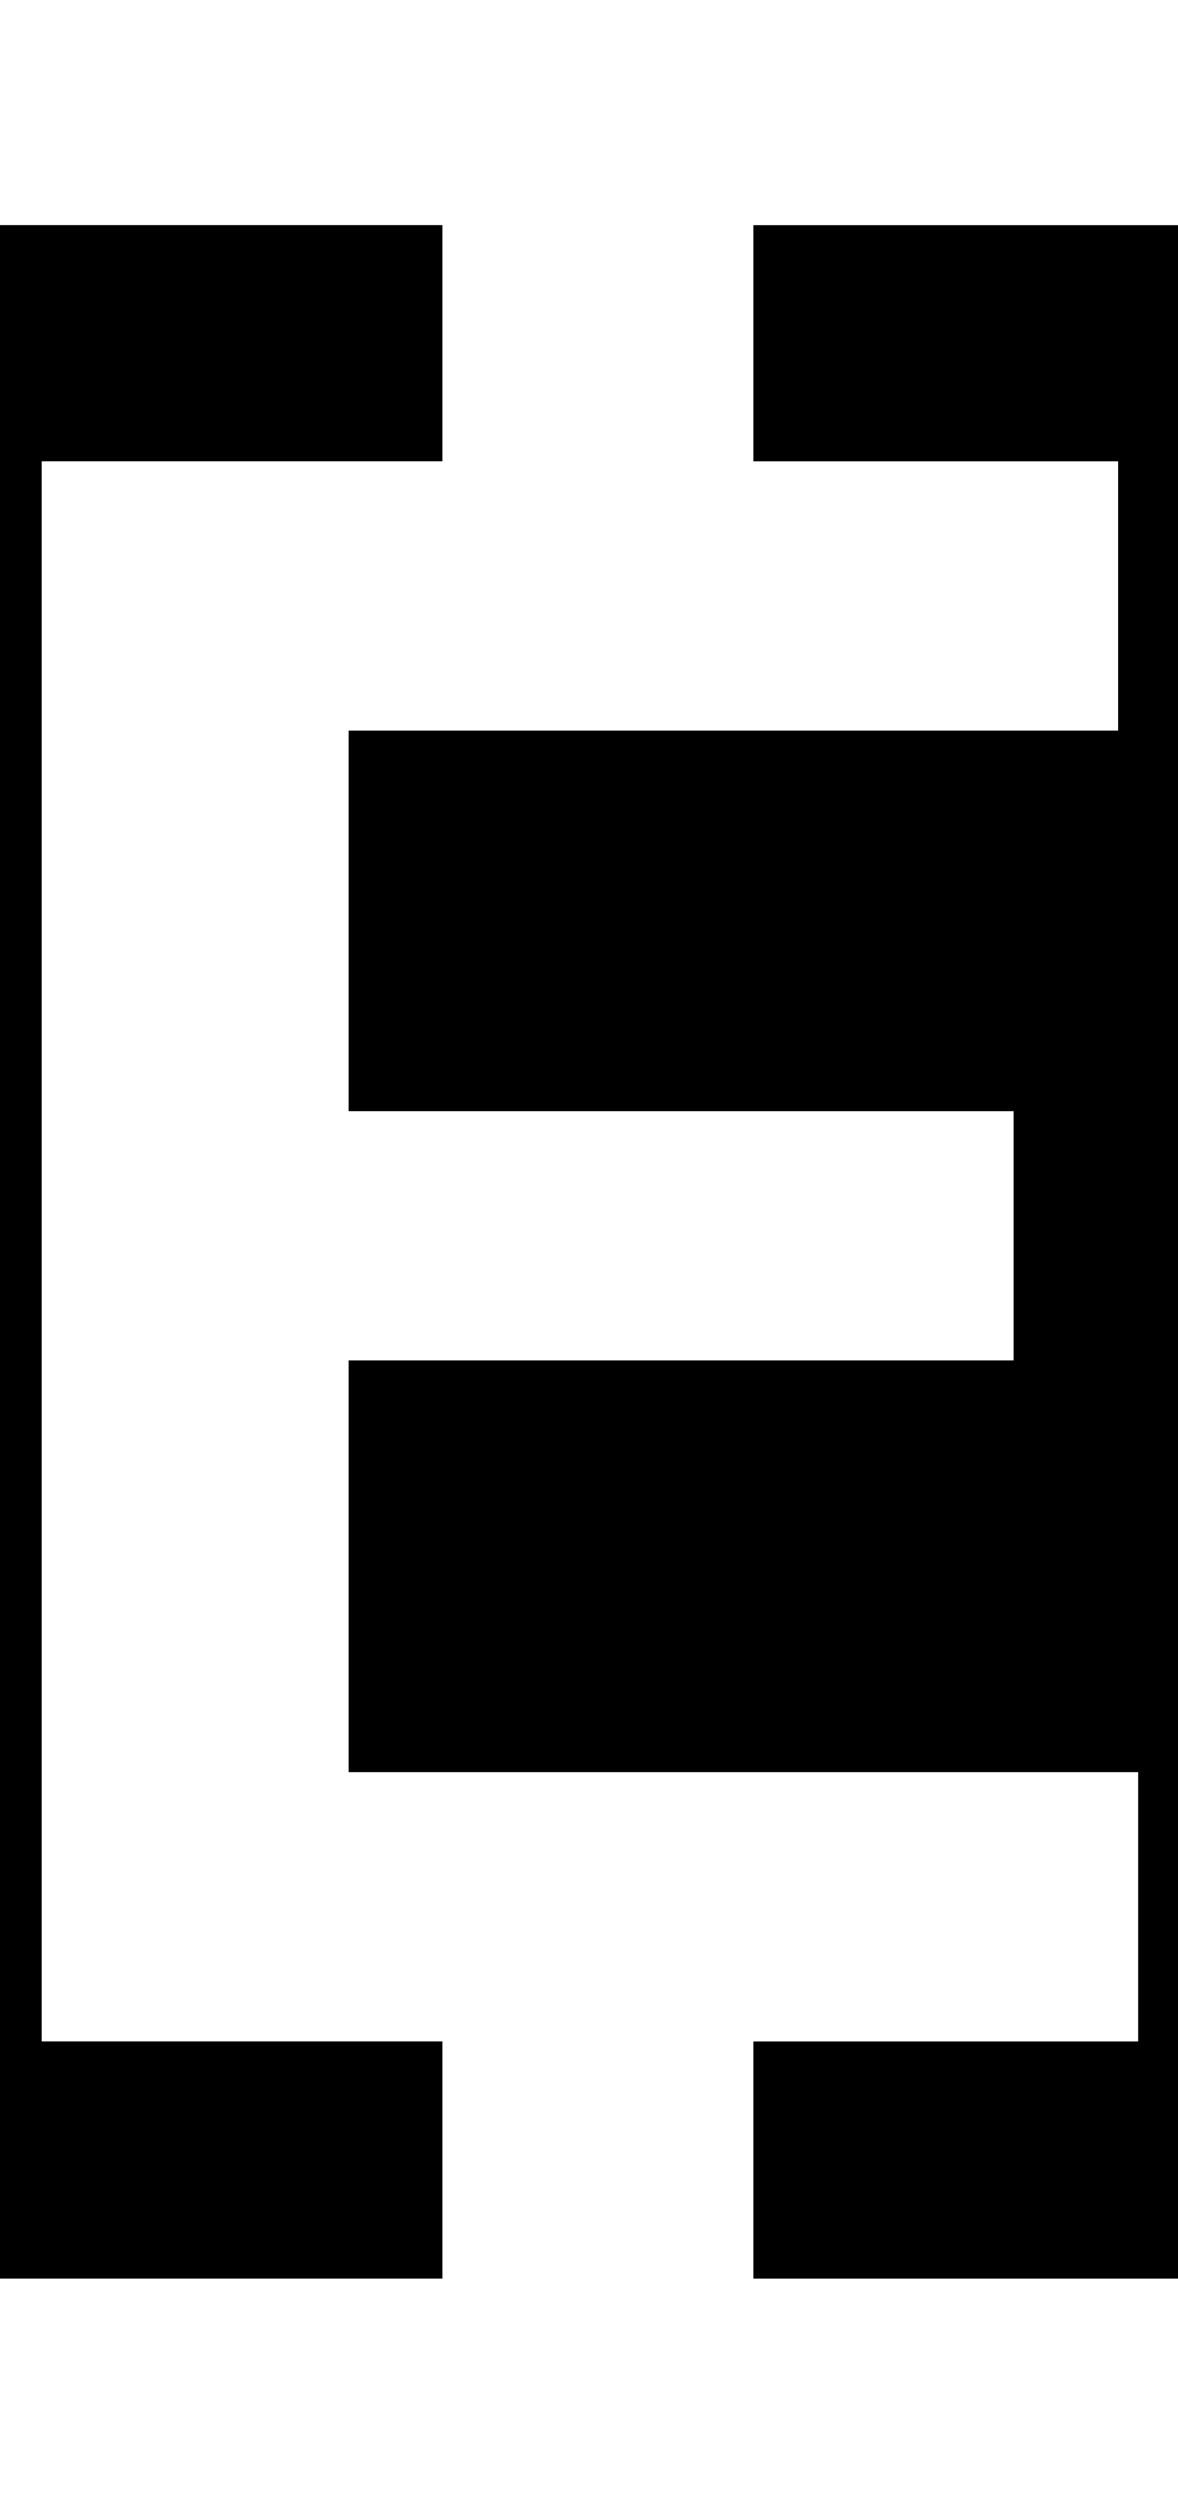<svg class='letter-mask' width="84.88" height="180" version="1.1" viewBox="0 0 22.458 47.625" xmlns="http://www.w3.org/2000/svg">
  <g transform="translate(1.524)">
    <path class='letter-mask__path' transform="matrix(.265 0 0 .265 -1.524 0)" d="m0 16.184v147.63h31.828v-17.051h-28.828v-113.6h28.828v-16.98h-31.828zm54.199 0v16.98h26.24v19.361h-55.359v27.359h47.84v17.92h-47.84v29.6h56.801v19.361h-27.682v17.051h30.682v-147.63h-30.682z" stroke-width="5.568"/>
  </g>
</svg>
